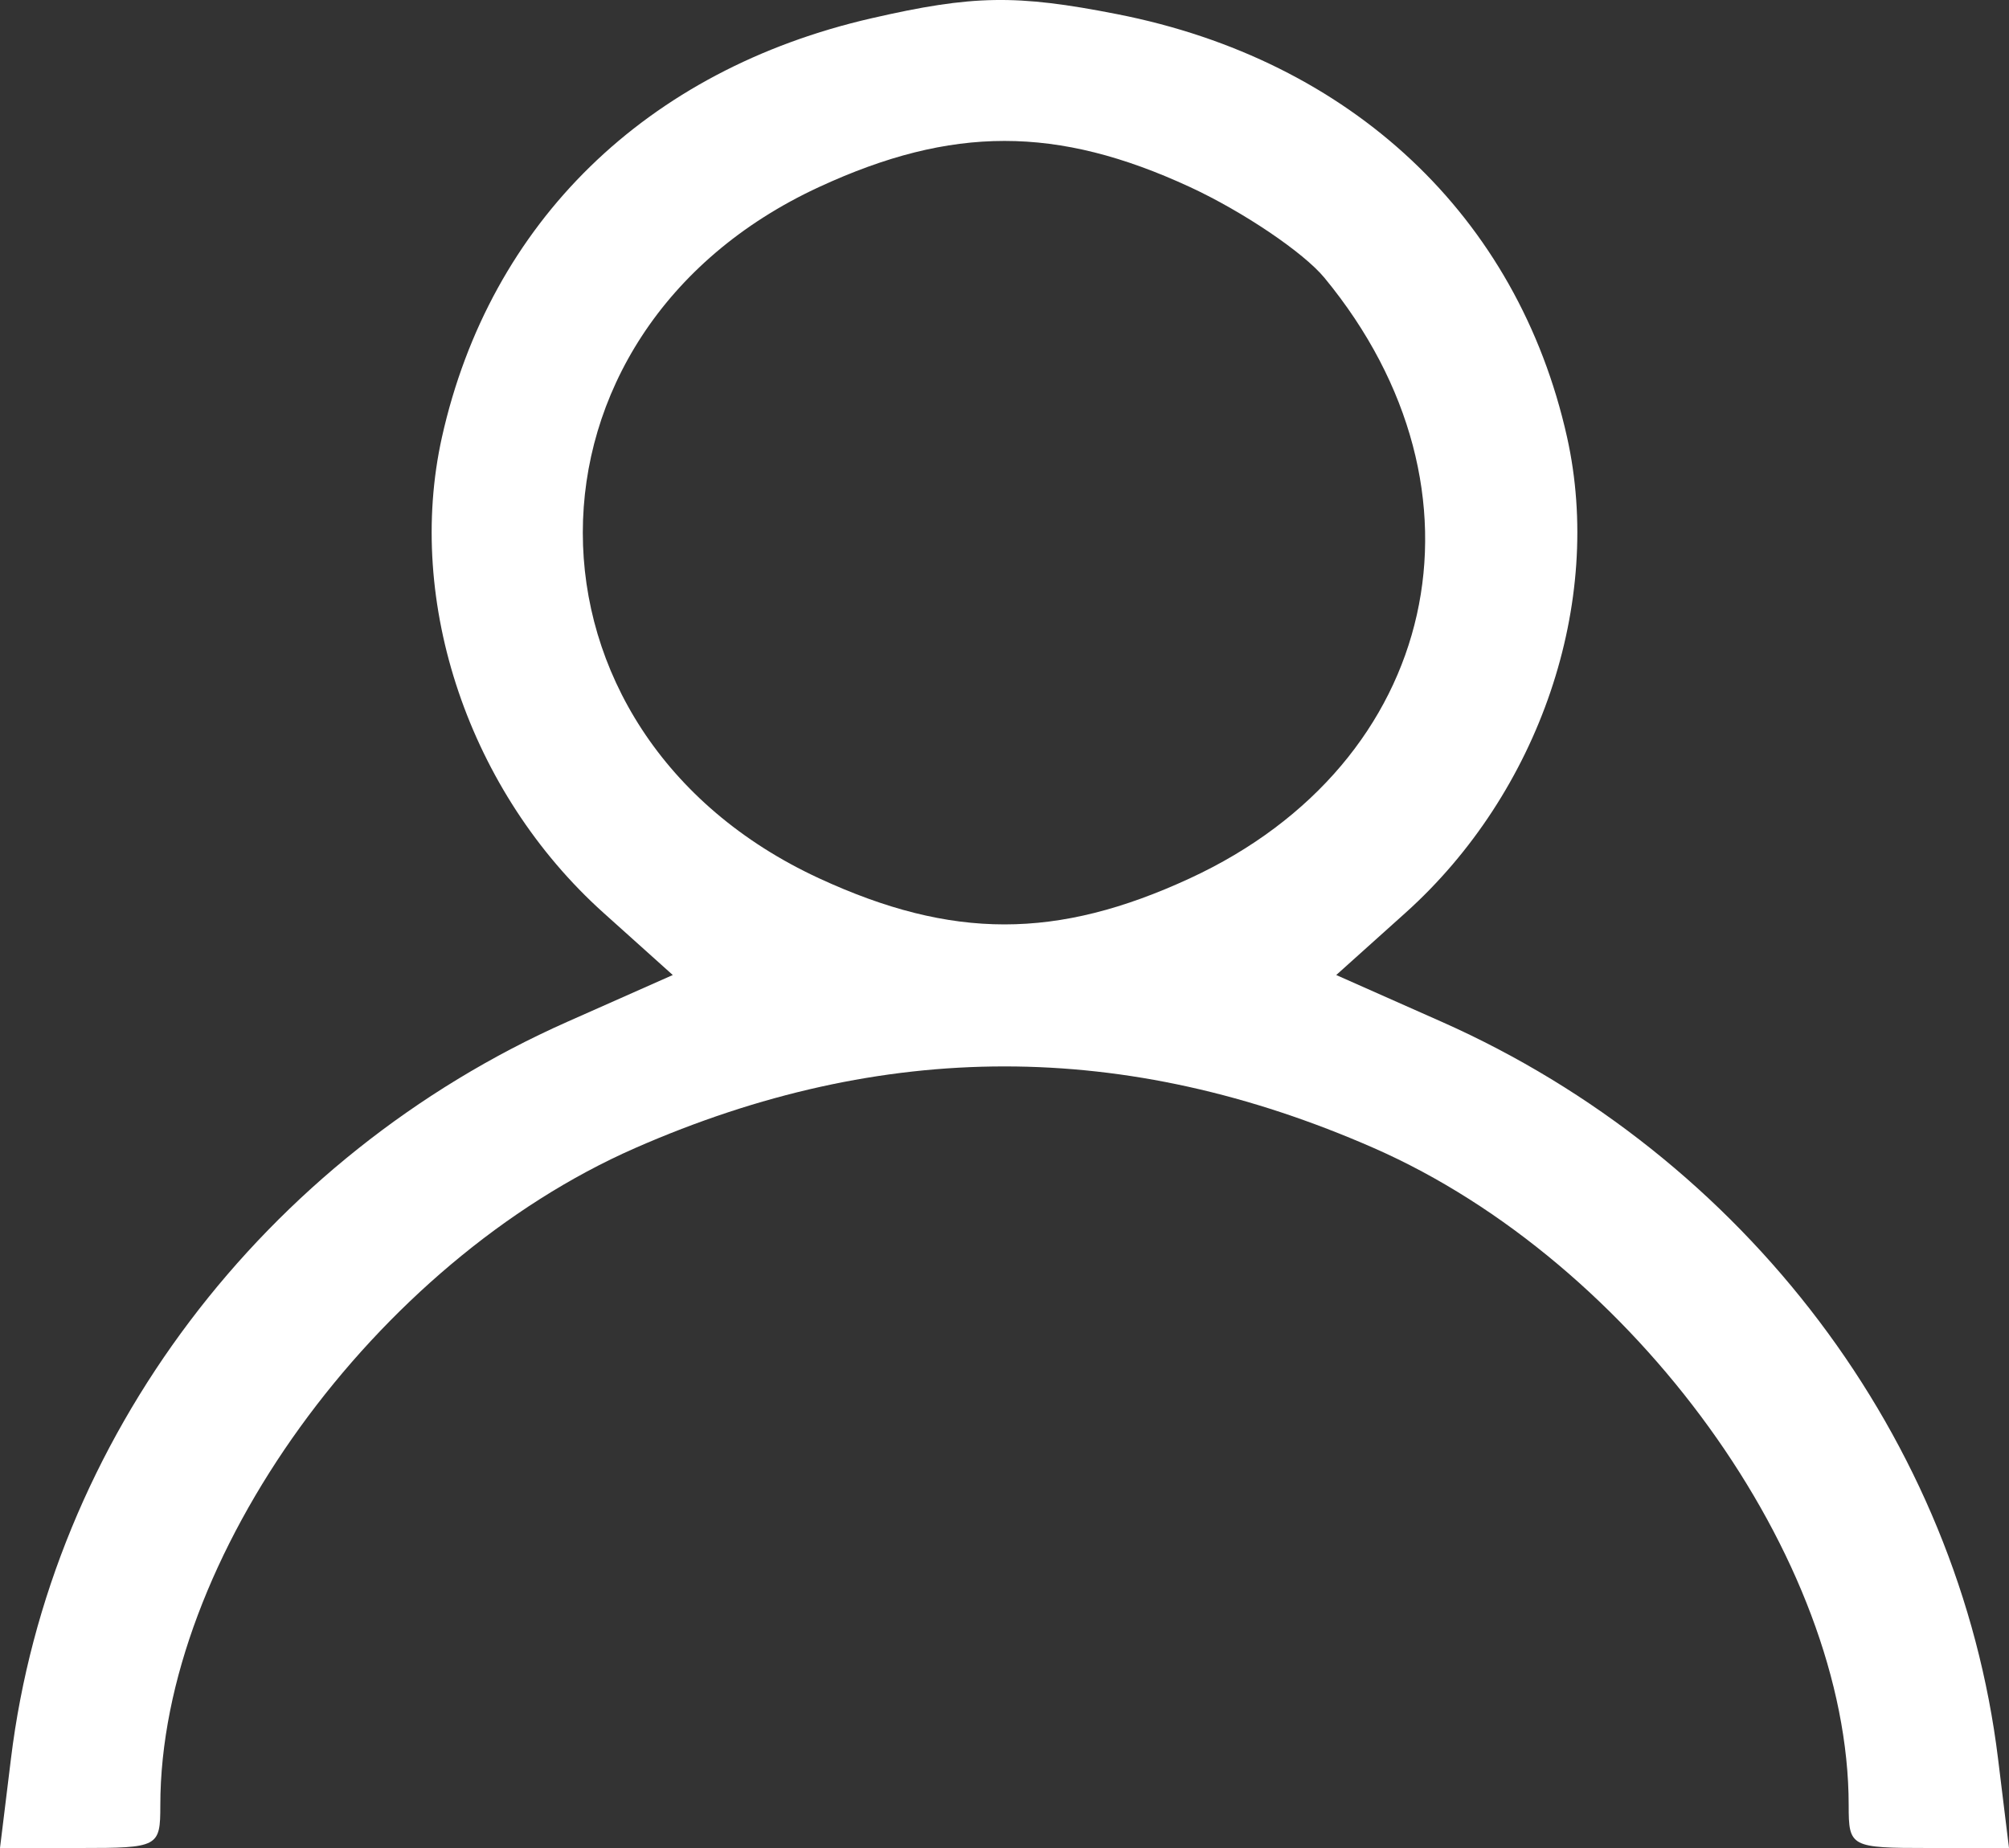<svg width="25" height="23" viewBox="0 0 25 23" fill="none" xmlns="http://www.w3.org/2000/svg">
<rect x="0" y="0" width="25" height="23" fill="#333333" stroke="none"/>
<path fill-rule="evenodd" clip-rule="evenodd" d="M10.847 0.227C8.043 0.869 6.098 2.766 5.5 5.439C5.04 7.502 5.84 9.86 7.509 11.36L8.372 12.135L7.06 12.717C3.279 14.396 0.622 17.916 0.136 21.891L0 23H0.998C1.973 23 1.995 22.988 1.995 22.469C1.995 19.404 4.663 15.711 7.905 14.288C10.992 12.934 14.008 12.934 17.095 14.288C20.337 15.711 23.005 19.404 23.005 22.469C23.005 22.988 23.027 23 24.002 23H25L24.864 21.891C24.378 17.916 21.721 14.396 17.94 12.717L16.628 12.135L17.491 11.36C19.16 9.86 19.96 7.502 19.5 5.439C18.886 2.693 16.817 0.748 13.901 0.176C12.645 -0.071 12.106 -0.062 10.847 0.227ZM14.806 2.327C15.467 2.633 16.22 3.141 16.481 3.457C18.672 6.114 17.915 9.495 14.806 10.932C13.153 11.696 11.847 11.696 10.194 10.932C6.272 9.119 6.272 4.14 10.194 2.327C11.847 1.563 13.153 1.563 14.806 2.327Z" fill="white"/>
</svg>
